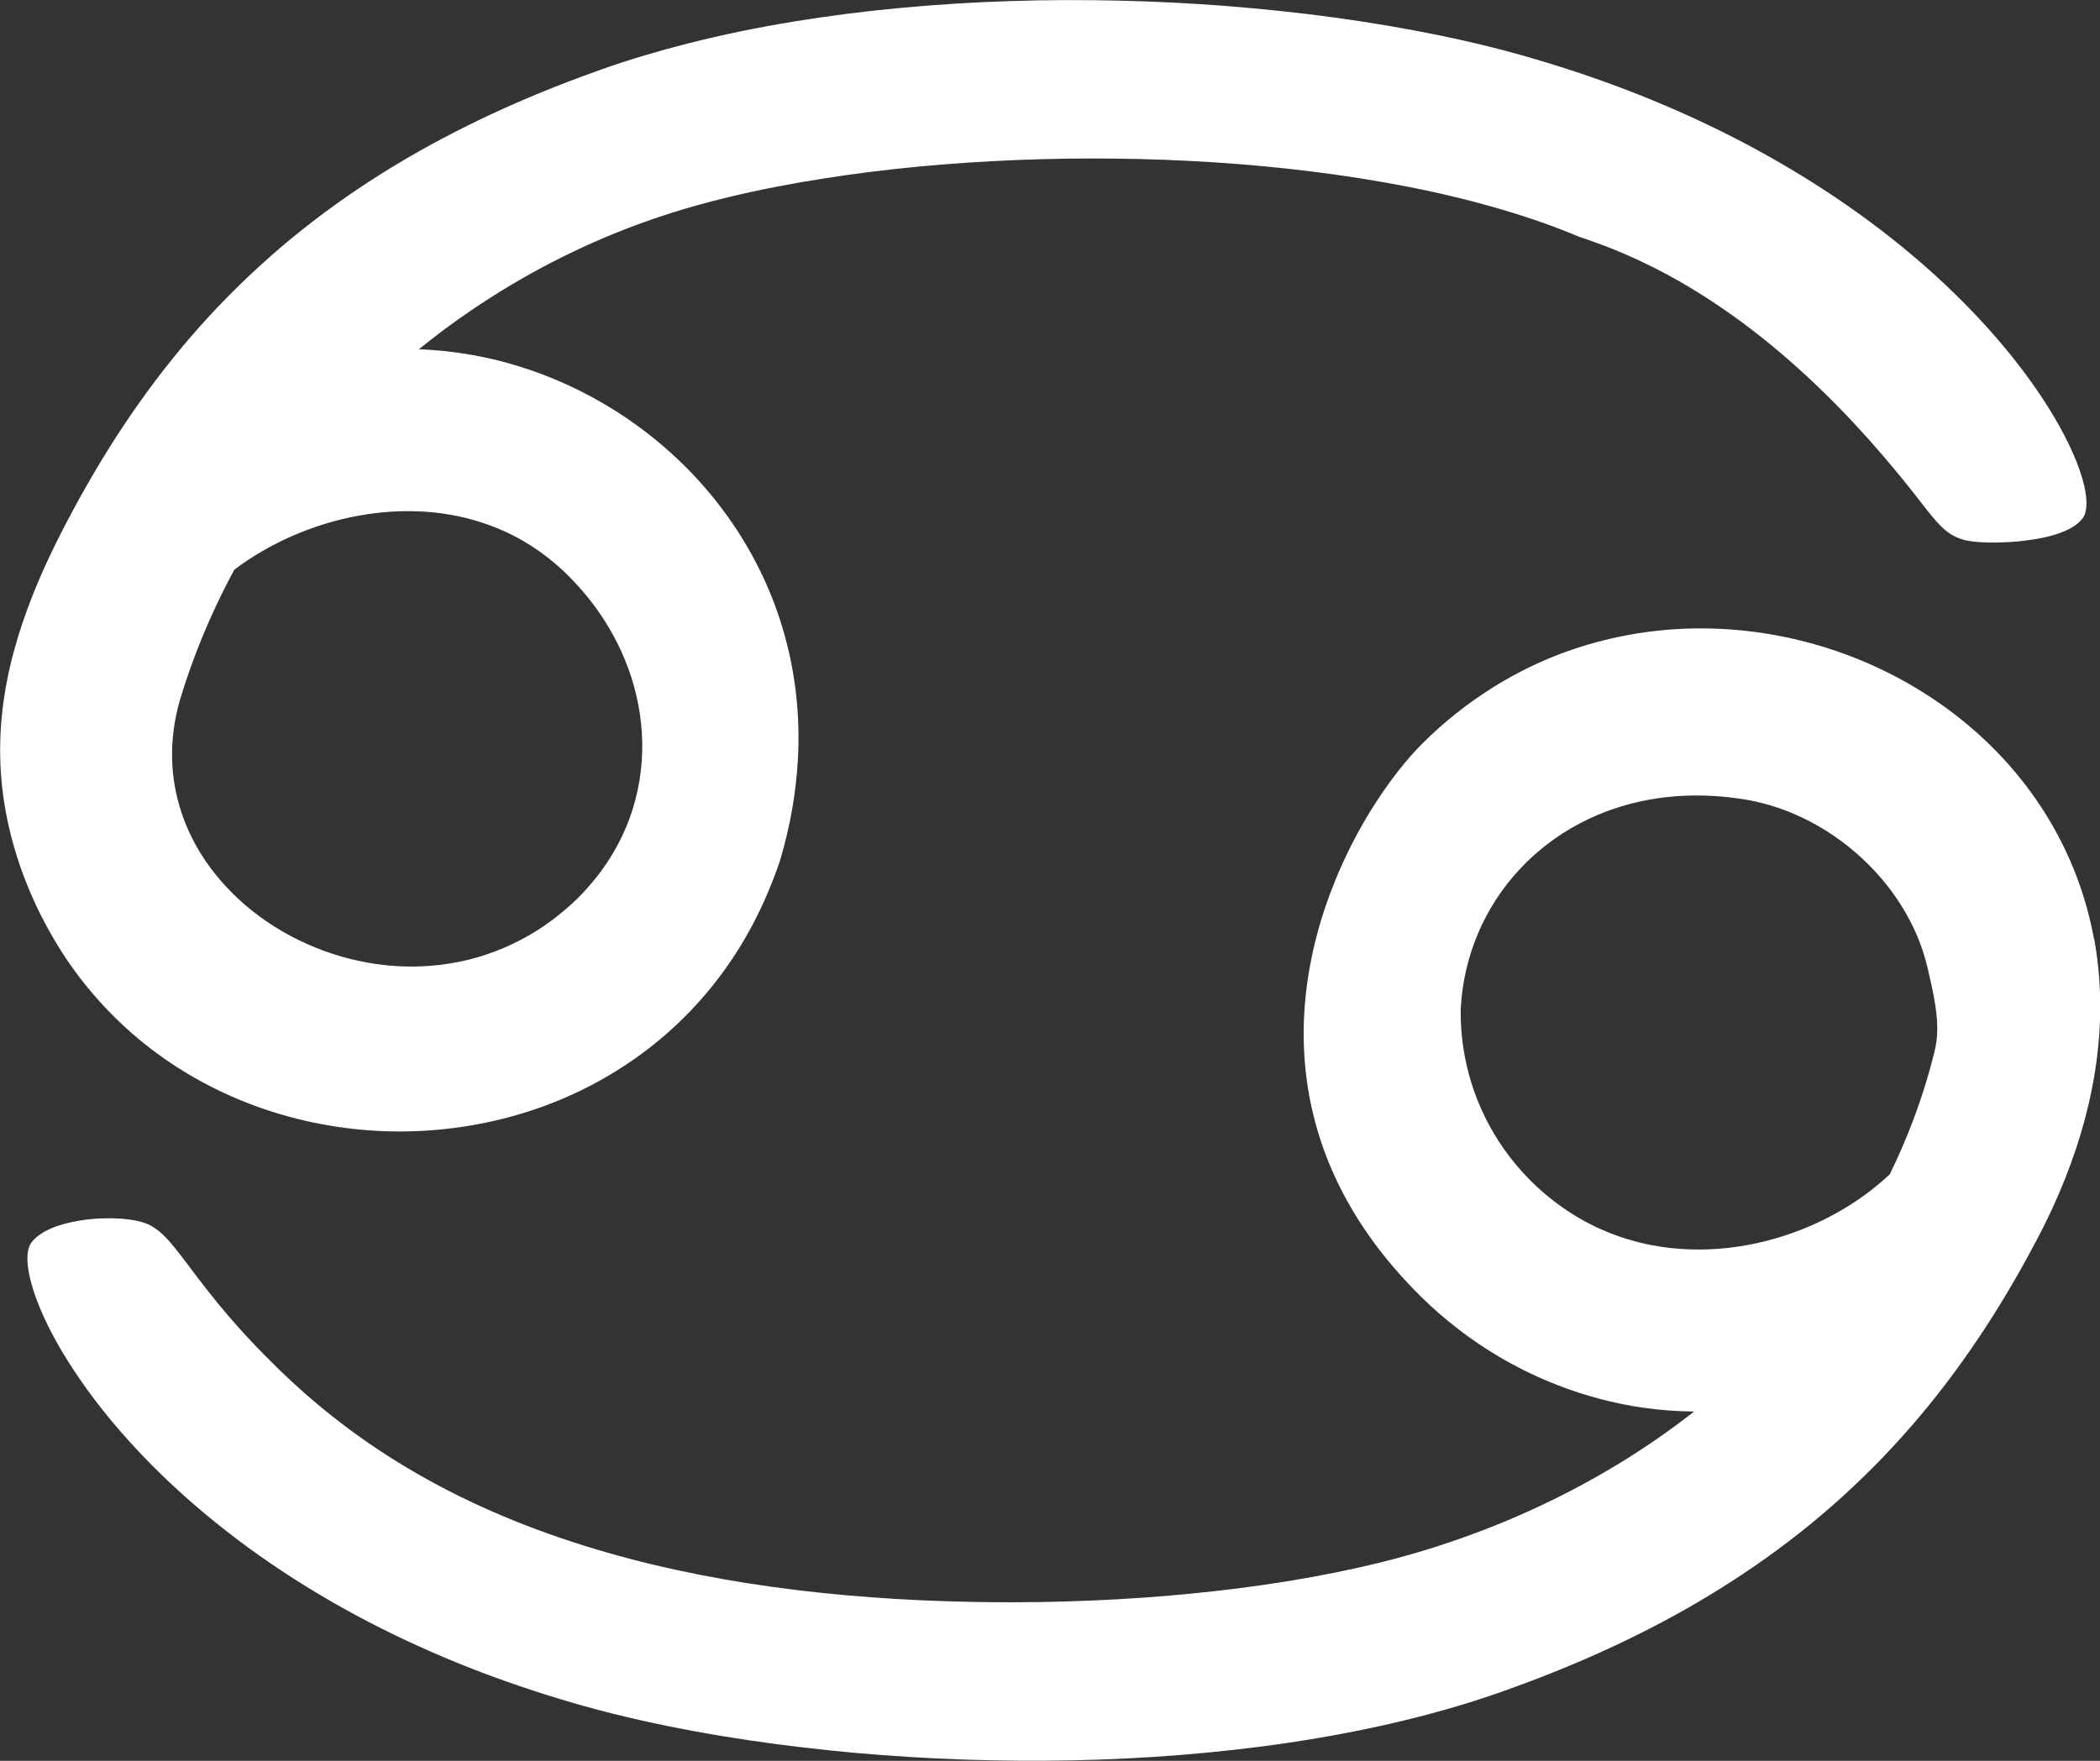 <svg width="62" height="52" viewBox="0 0 62 52" fill="none" xmlns="http://www.w3.org/2000/svg">
<rect x="0" y="0" width="62" height="52" fill="#333333" stroke="none"/>
<g clip-path="url(#clip0_6076_42)">
<path d="M1.802 28.08C2.492 29.161 3.329 30.076 4.271 30.829C5.246 31.609 6.331 32.211 7.477 32.639C8.637 33.071 9.858 33.323 11.089 33.394C12.33 33.465 13.581 33.35 14.787 33.053C15.99 32.758 17.15 32.279 18.213 31.615C19.248 30.971 20.19 30.154 20.995 29.163C21.738 28.248 22.361 27.184 22.827 25.972C22.896 25.792 22.965 25.61 23.027 25.422C23.336 24.386 23.505 23.38 23.558 22.409C23.626 21.134 23.485 19.919 23.174 18.791C22.84 17.574 22.309 16.455 21.625 15.455C21.27 14.934 20.872 14.445 20.441 13.991C20.019 13.55 19.563 13.142 19.081 12.769C18.1 12.015 17.006 11.415 15.852 10.997C15.235 10.773 14.601 10.601 13.958 10.486C13.431 10.391 12.901 10.333 12.366 10.315C12.87 9.905 13.391 9.517 13.93 9.153C14.684 8.64 15.471 8.172 16.282 7.752C17.113 7.323 17.969 6.944 18.847 6.621C19.159 6.507 19.476 6.398 19.795 6.297C20.328 6.126 20.895 5.97 21.488 5.827C22.359 5.615 23.29 5.433 24.266 5.279C25.182 5.134 26.136 5.013 27.119 4.92C28.061 4.831 29.028 4.766 30.006 4.726C30.965 4.688 31.933 4.672 32.906 4.684C33.872 4.694 34.84 4.73 35.801 4.791C36.773 4.853 37.736 4.942 38.678 5.059C39.653 5.178 40.603 5.328 41.521 5.506C42.489 5.694 43.422 5.918 44.299 6.176C45.126 6.417 45.909 6.691 46.63 6.996C46.742 7.031 46.855 7.071 46.968 7.111C47.85 7.42 48.698 7.81 49.509 8.267C50.302 8.715 51.062 9.228 51.789 9.79C52.493 10.335 53.165 10.925 53.806 11.549C54.434 12.159 55.031 12.801 55.598 13.463C55.878 13.791 56.153 14.122 56.419 14.459C56.492 14.552 56.566 14.645 56.639 14.738C56.849 15.008 57.016 15.227 57.176 15.404C57.517 15.784 57.809 15.96 58.368 16.004C58.459 16.012 58.56 16.016 58.669 16.02C58.776 16.022 58.891 16.024 59.012 16.02C59.131 16.018 59.256 16.012 59.383 16.004C59.51 15.996 59.639 15.984 59.766 15.968C59.946 15.946 60.127 15.919 60.301 15.883C60.474 15.847 60.64 15.802 60.793 15.748C60.947 15.695 61.086 15.631 61.203 15.556C61.322 15.483 61.421 15.398 61.491 15.301C61.621 15.126 61.637 14.792 61.532 14.338C61.405 13.789 61.098 13.065 60.598 12.233C60.277 11.7 59.877 11.123 59.393 10.519C58.768 9.741 58.005 8.919 57.091 8.091C56.328 7.4 55.461 6.707 54.484 6.031C53.631 5.441 52.694 4.865 51.67 4.316C50.754 3.827 49.767 3.359 48.71 2.928C47.749 2.535 46.73 2.171 45.651 1.844C45.391 1.765 45.126 1.688 44.858 1.612C44.128 1.408 43.347 1.22 42.526 1.05C41.527 0.844 40.468 0.664 39.364 0.513C38.339 0.374 37.278 0.262 36.19 0.176C35.149 0.095 34.086 0.042 33.011 0.018C31.957 -0.006 30.894 -0.004 29.829 0.032C28.765 0.065 27.702 0.131 26.649 0.228C25.576 0.327 24.514 0.46 23.475 0.63C22.39 0.806 21.33 1.024 20.307 1.284C19.442 1.503 18.601 1.753 17.797 2.036C17.586 2.111 17.376 2.187 17.17 2.264C16.113 2.656 15.118 3.076 14.18 3.526C13.155 4.017 12.197 4.544 11.301 5.104C10.336 5.708 9.442 6.352 8.609 7.037C7.742 7.752 6.941 8.511 6.196 9.315C5.45 10.123 4.764 10.975 4.126 11.874C3.507 12.746 2.936 13.661 2.401 14.619C2.241 14.905 2.086 15.194 1.933 15.487C1.574 16.174 1.247 16.867 0.968 17.57C0.524 18.688 0.2 19.828 0.068 21.007C-0.063 22.187 -0 23.409 0.327 24.685C0.462 25.214 0.639 25.751 0.871 26.299C1.14 26.939 1.455 27.533 1.808 28.086L1.802 28.08ZM5.129 21.544C5.167 21.256 5.228 20.963 5.314 20.668C5.443 20.24 5.585 19.817 5.742 19.401C6.053 18.573 6.416 17.77 6.826 16.996C6.856 16.939 6.888 16.881 6.918 16.824C7.947 16.047 9.237 15.473 10.597 15.227C11.781 15.013 13.02 15.047 14.182 15.418C14.878 15.637 15.546 15.978 16.161 16.457C16.349 16.604 16.532 16.762 16.71 16.935C17.067 17.281 17.384 17.654 17.658 18.042C18.09 18.656 18.417 19.315 18.637 19.995C18.869 20.718 18.98 21.464 18.96 22.207C18.939 22.956 18.786 23.701 18.494 24.406C18.221 25.065 17.826 25.693 17.305 26.265C17.128 26.462 16.934 26.65 16.726 26.83C16.367 27.141 15.994 27.406 15.606 27.628C14.955 28.003 14.271 28.256 13.579 28.399C12.86 28.547 12.134 28.579 11.422 28.508C10.693 28.434 9.979 28.254 9.311 27.983C8.639 27.709 8.01 27.345 7.455 26.905C6.906 26.47 6.428 25.96 6.047 25.394C5.673 24.837 5.395 24.224 5.234 23.568C5.078 22.928 5.034 22.251 5.129 21.546V21.544Z" fill="white"/>
<path d="M61.823 27.731C61.589 26.45 61.133 25.273 60.505 24.221C59.857 23.134 59.026 22.179 58.064 21.379C57.111 20.587 56.034 19.945 54.88 19.476C53.736 19.01 52.517 18.713 51.276 18.604C50.033 18.495 48.766 18.576 47.528 18.866C46.329 19.145 45.159 19.62 44.059 20.312C43.335 20.767 42.641 21.312 41.993 21.959C41.771 22.179 41.531 22.451 41.285 22.764C40.654 23.566 39.98 24.653 39.451 25.929C39.007 27 38.666 28.203 38.541 29.482C38.426 30.657 38.495 31.892 38.832 33.148C39.132 34.267 39.647 35.4 40.436 36.517C40.865 37.125 41.378 37.727 41.981 38.32C42.304 38.637 42.643 38.932 42.996 39.207C43.908 39.918 44.911 40.486 45.966 40.898C46.789 41.219 47.643 41.447 48.51 41.572C49.011 41.643 49.513 41.681 50.017 41.685C49.342 42.214 48.627 42.713 47.877 43.174C47.1 43.652 46.285 44.091 45.437 44.487C44.596 44.882 43.718 45.234 42.81 45.541C42.647 45.597 42.483 45.65 42.32 45.703C41.644 45.917 40.916 46.114 40.145 46.286C39.259 46.486 38.317 46.658 37.333 46.801C36.406 46.935 35.442 47.044 34.455 47.128C33.505 47.207 32.532 47.262 31.548 47.292C30.981 47.31 30.41 47.318 29.837 47.318C29.427 47.318 29.026 47.314 28.632 47.306C27.617 47.286 26.649 47.24 25.723 47.171C24.71 47.096 23.748 46.995 22.834 46.868C21.827 46.73 20.881 46.561 19.987 46.367C18.996 46.153 18.074 45.907 17.213 45.636C16.252 45.335 15.368 45.002 14.553 44.646C13.641 44.248 12.816 43.82 12.066 43.374C11.222 42.875 10.476 42.352 9.808 41.823C9.237 41.372 8.722 40.914 8.258 40.463C8.105 40.312 7.958 40.168 7.818 40.027C7.06 39.257 6.519 38.609 6.099 38.074C5.7 37.565 5.411 37.157 5.155 36.842C4.911 36.541 4.695 36.325 4.437 36.187C4.34 36.135 4.213 36.091 4.062 36.058C3.91 36.024 3.739 36.002 3.551 35.988C3.366 35.977 3.166 35.975 2.962 35.983C2.758 35.992 2.55 36.012 2.349 36.046C2.197 36.072 2.048 36.103 1.905 36.141C1.764 36.181 1.628 36.226 1.503 36.28C1.38 36.333 1.267 36.395 1.168 36.466C1.071 36.535 0.989 36.612 0.924 36.7C0.799 36.868 0.773 37.189 0.86 37.623C1.007 38.369 1.481 39.455 2.335 40.698C2.889 41.508 3.606 42.388 4.497 43.283C5.22 44.01 6.057 44.747 7.017 45.472C7.847 46.098 8.769 46.712 9.786 47.298C10.69 47.819 11.666 48.316 12.725 48.779C13.678 49.197 14.697 49.586 15.782 49.94C16.262 50.097 16.755 50.247 17.261 50.388C17.786 50.534 18.338 50.673 18.913 50.802C19.908 51.026 20.974 51.224 22.087 51.39C23.112 51.542 24.181 51.669 25.277 51.768C26.32 51.861 27.39 51.927 28.473 51.964C29.53 52 30.6 52.008 31.673 51.986C32.74 51.964 33.81 51.911 34.871 51.826C35.948 51.739 37.018 51.62 38.065 51.463C39.154 51.301 40.22 51.099 41.251 50.857C42.316 50.606 43.345 50.31 44.32 49.966C44.356 49.952 44.392 49.94 44.431 49.926C45.496 49.548 46.503 49.14 47.451 48.704C48.488 48.227 49.461 47.718 50.368 47.171C51.351 46.583 52.261 45.953 53.11 45.286C54 44.583 54.821 43.836 55.584 43.044C56.353 42.243 57.061 41.398 57.719 40.504C58.358 39.635 58.95 38.722 59.5 37.765C59.736 37.357 59.964 36.939 60.186 36.515C60.493 35.929 60.755 35.351 60.981 34.78C61.445 33.606 61.742 32.471 61.891 31.385C62.069 30.092 62.036 28.868 61.829 27.729L61.823 27.731ZM57.168 30.773C57.156 30.858 57.142 30.942 57.121 31.025C56.952 31.722 56.738 32.407 56.486 33.077C56.282 33.62 56.05 34.154 55.794 34.677C55.078 35.353 54.184 35.917 53.197 36.307C51.821 36.852 50.266 37.06 48.76 36.771C47.774 36.581 46.807 36.177 45.93 35.511C45.677 35.321 45.431 35.109 45.195 34.873C44.903 34.582 44.636 34.265 44.398 33.927C43.983 33.336 43.658 32.679 43.44 31.978C43.228 31.294 43.117 30.569 43.125 29.819C43.125 29.797 43.127 29.773 43.129 29.751C43.172 28.989 43.347 28.25 43.638 27.563C43.934 26.866 44.35 26.224 44.872 25.665C45.375 25.127 45.972 24.667 46.652 24.311C47.269 23.988 47.953 23.748 48.694 23.615C49.362 23.494 50.078 23.459 50.831 23.524C51.042 23.542 51.258 23.568 51.478 23.603C51.987 23.685 52.485 23.831 52.963 24.035C53.623 24.317 54.24 24.707 54.785 25.178C55.306 25.628 55.762 26.152 56.125 26.729C56.49 27.307 56.762 27.937 56.912 28.595C57.065 29.268 57.267 30.052 57.17 30.775L57.168 30.773Z" fill="white"/>
</g>
<defs>
<clipPath id="clip0_6076_42">
<rect width="62" height="52" fill="white"/>
</clipPath>
</defs>
</svg>
